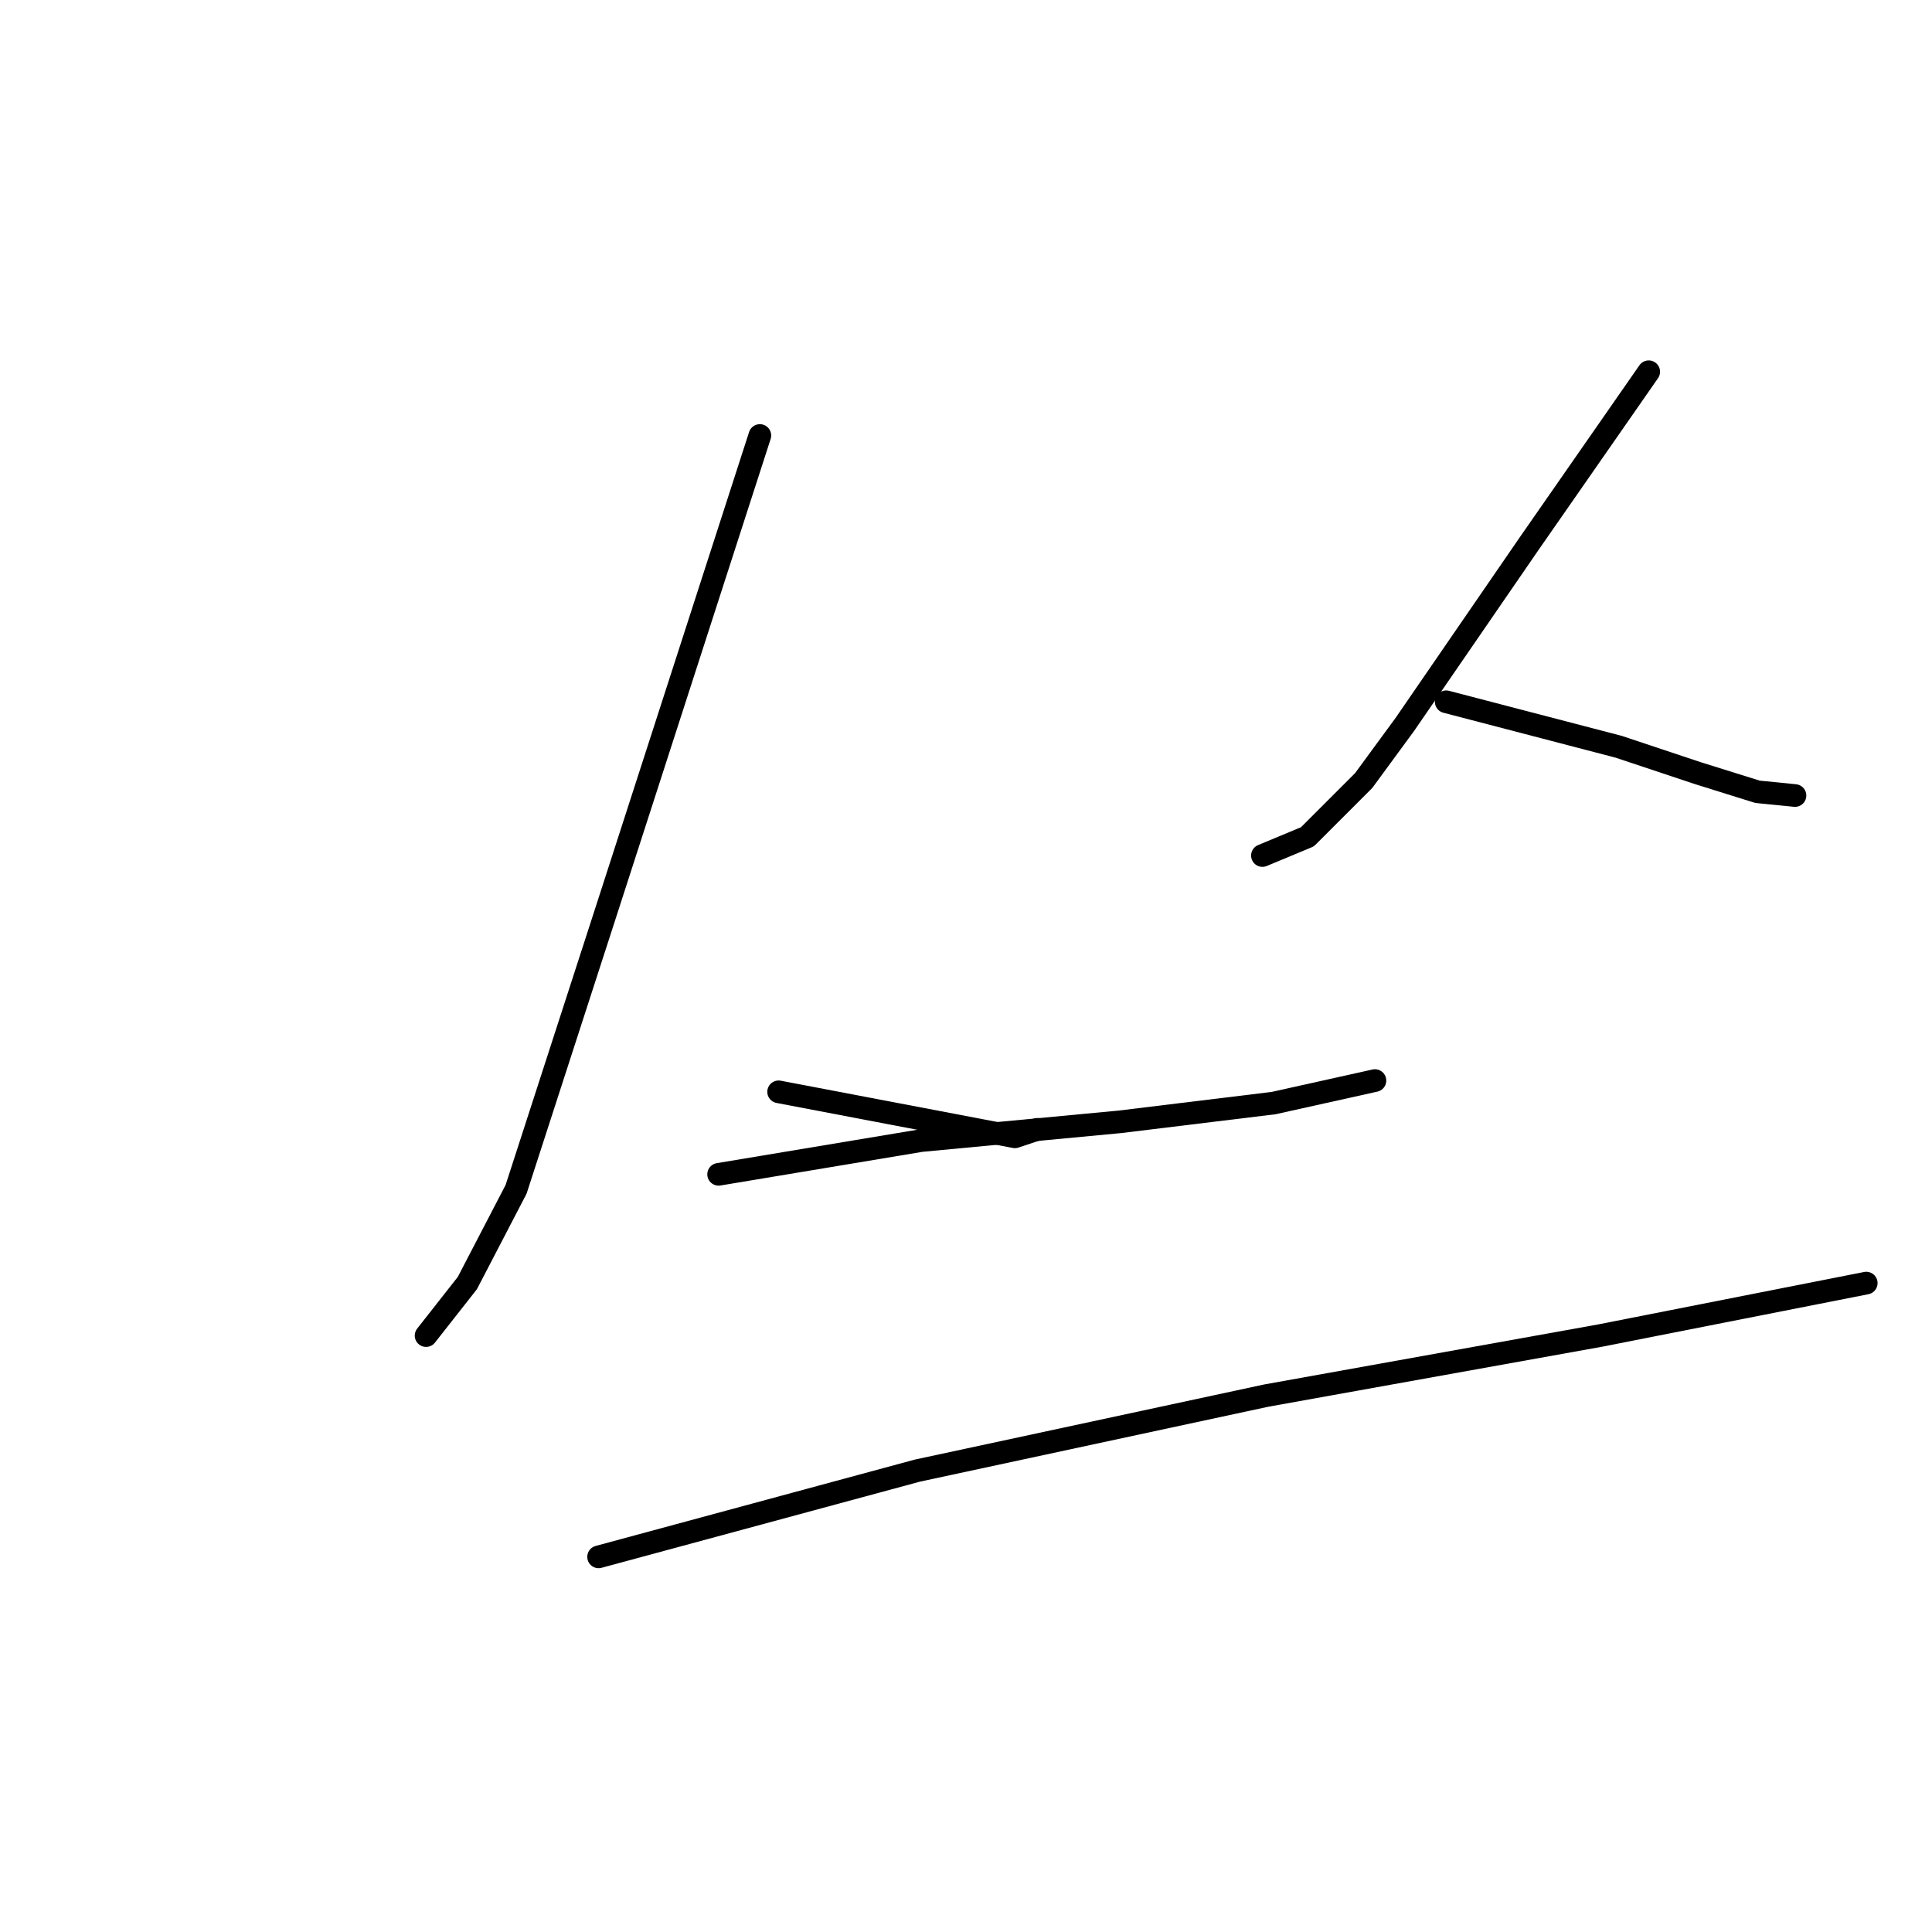 <?xml version="1.0" standalone="no"?>
    <svg width="256" height="256" xmlns="http://www.w3.org/2000/svg" version="1.1">
    <polyline stroke="black" stroke-width="3" stroke-linecap="round" fill="transparent" stroke-linejoin="round" points="100.686 57.705 79.814 122.309 68.384 157.593 61.924 170.017 56.457 176.974 56.457 176.974 " />
        <polyline stroke="black" stroke-width="3" stroke-linecap="round" fill="transparent" stroke-linejoin="round" points="103.171 144.672 134.479 150.636 137.461 149.642 137.461 149.642 " />
        <polyline stroke="black" stroke-width="3" stroke-linecap="round" fill="transparent" stroke-linejoin="round" points="218.464 49.257 202.562 72.117 186.162 95.971 180.696 103.425 173.242 110.879 167.278 113.364 167.278 113.364 " />
        <polyline stroke="black" stroke-width="3" stroke-linecap="round" fill="transparent" stroke-linejoin="round" points="191.629 92.989 214.489 98.952 224.925 102.431 232.876 104.916 237.846 105.413 237.846 105.413 " />
        <polyline stroke="black" stroke-width="3" stroke-linecap="round" fill="transparent" stroke-linejoin="round" points="95.22 155.605 122.055 151.133 148.394 148.648 168.769 146.163 182.187 143.181 182.187 143.181 " />
        <polyline stroke="black" stroke-width="3" stroke-linecap="round" fill="transparent" stroke-linejoin="round" points="79.317 206.295 121.558 194.865 167.775 184.926 212.004 176.974 247.288 170.017 247.288 170.017 " />
        </svg>